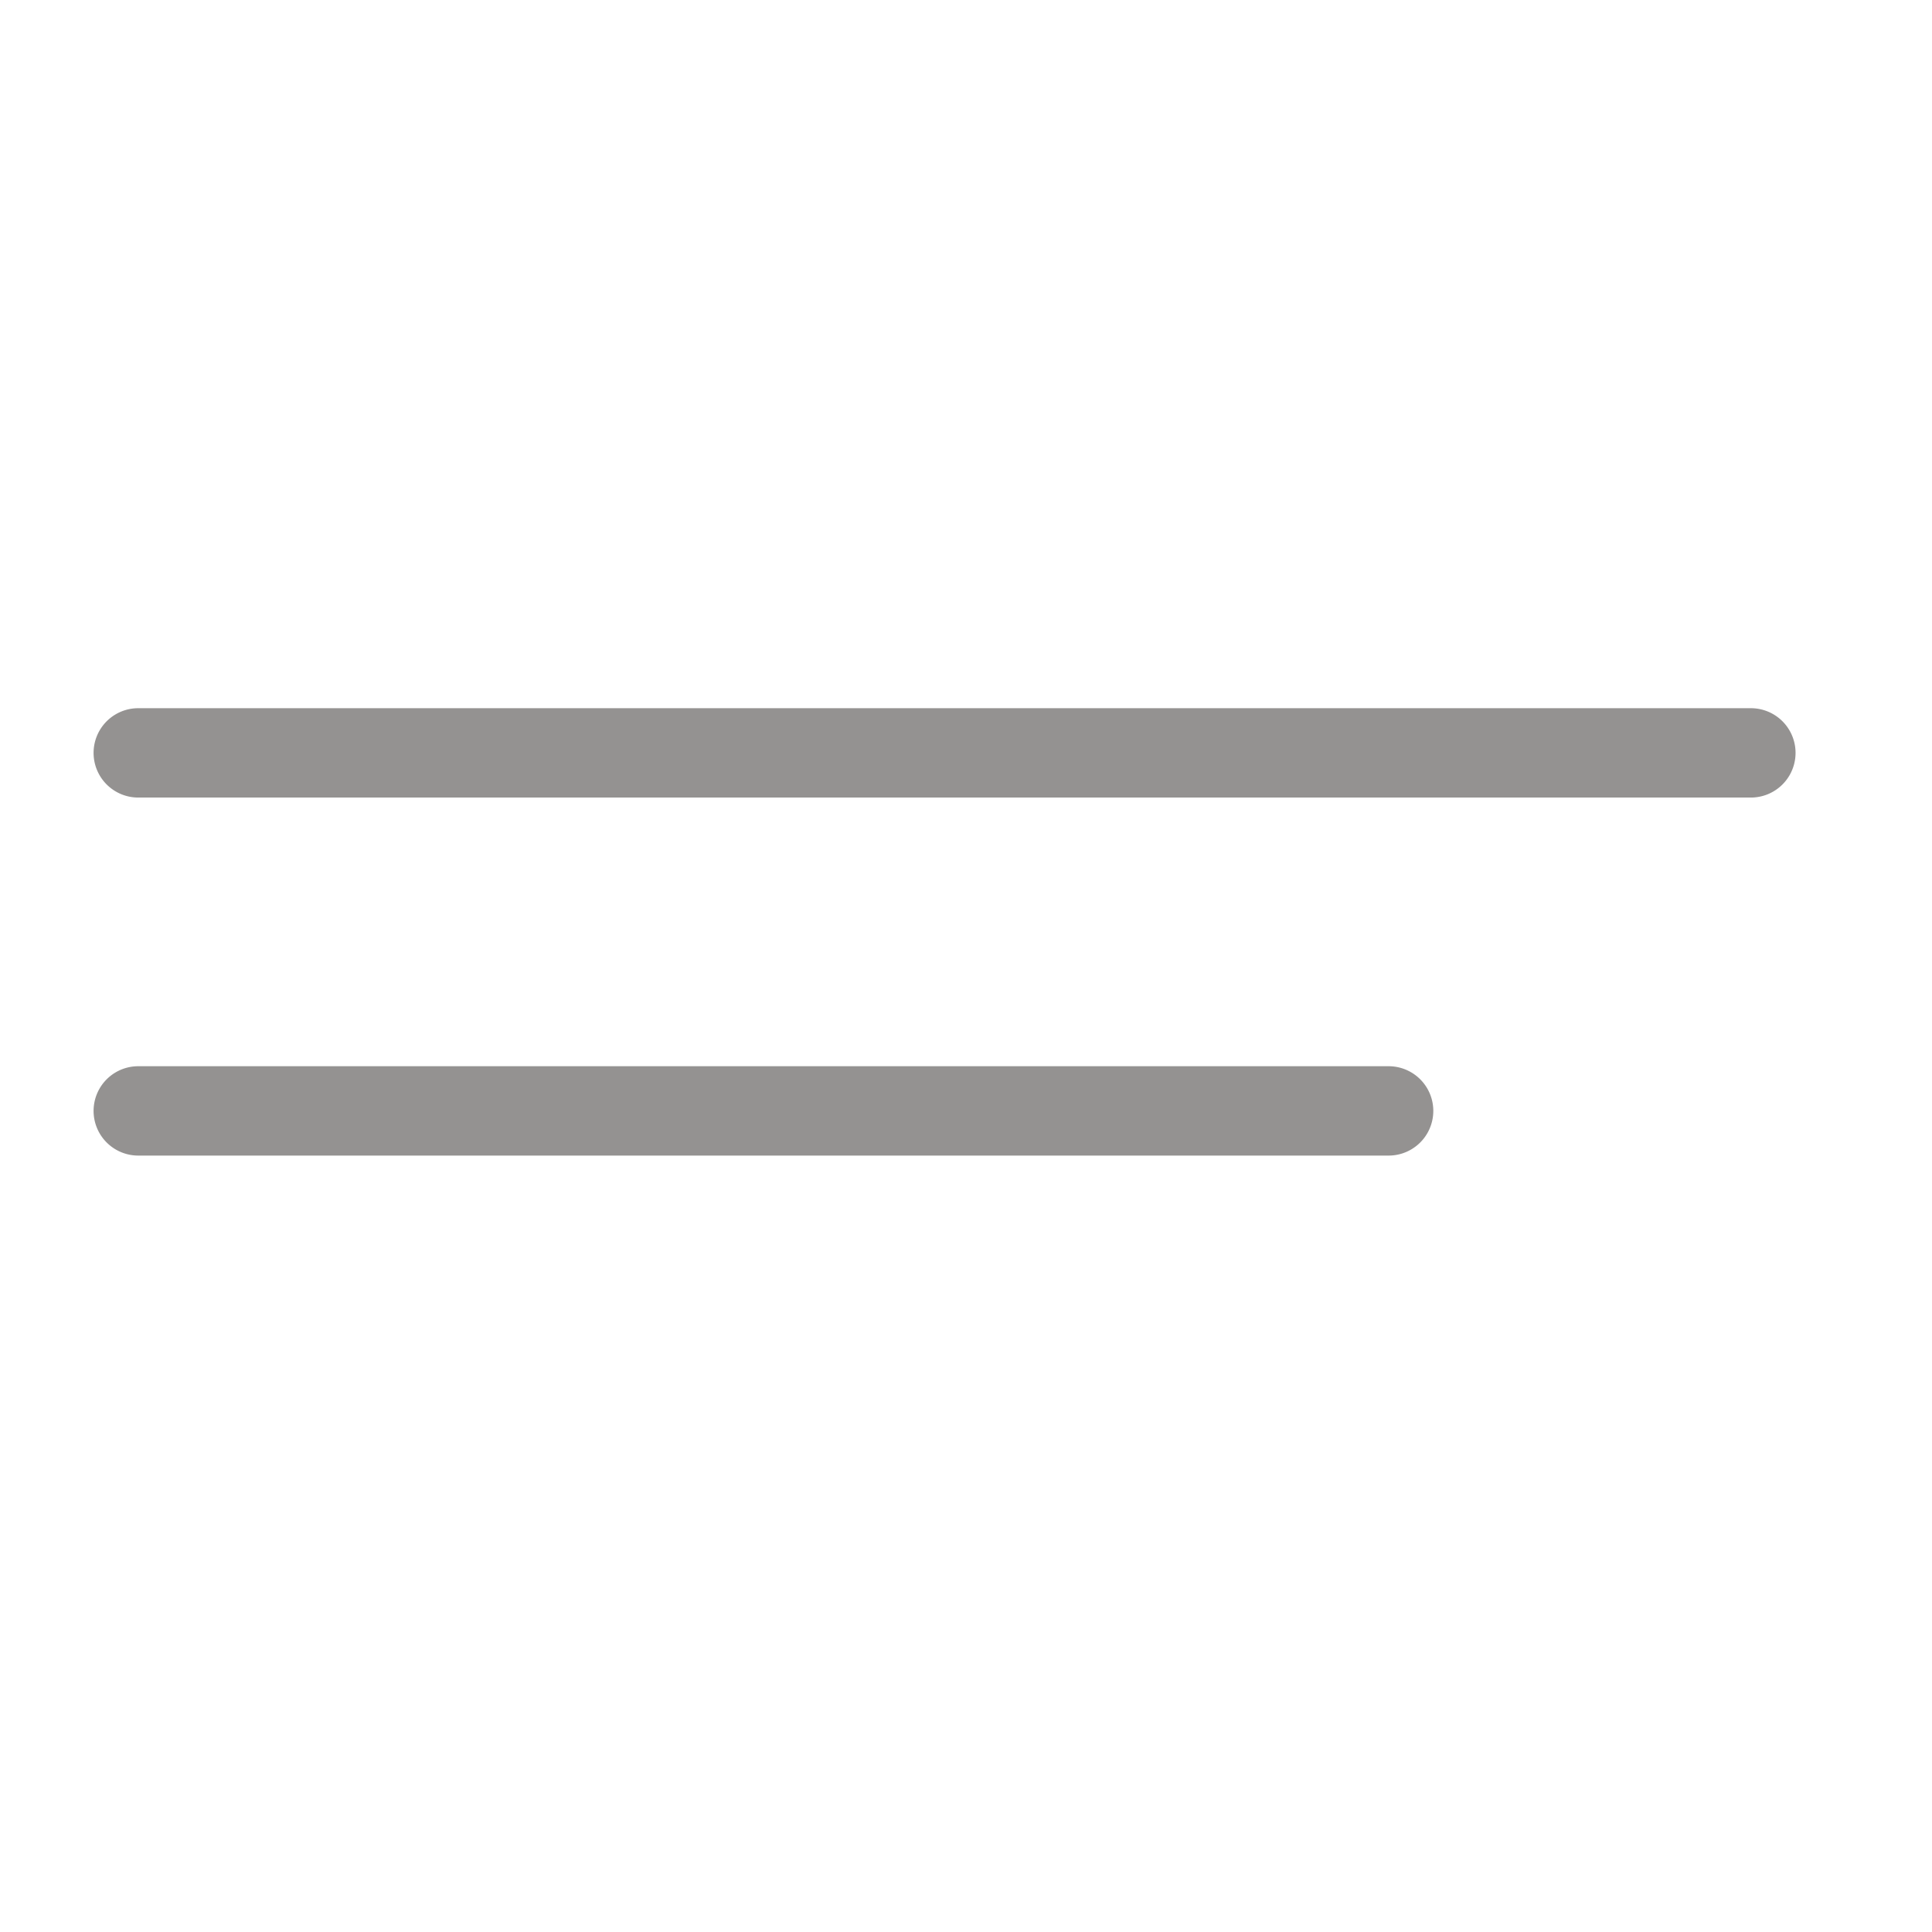 <svg id="Layer_1" data-name="Layer 1" xmlns="http://www.w3.org/2000/svg" viewBox="0 0 32 32"><defs><style>.cls-1{fill:#949291;}</style></defs><path class="cls-1" d="M23,19.14H2.29a.74.74,0,1,1,0-1.48H23a.74.74,0,0,1,0,1.48ZM29,13.21H2.29a.74.74,0,1,1,0-1.48H29a.74.74,0,1,1,0,1.48Z"/></svg>